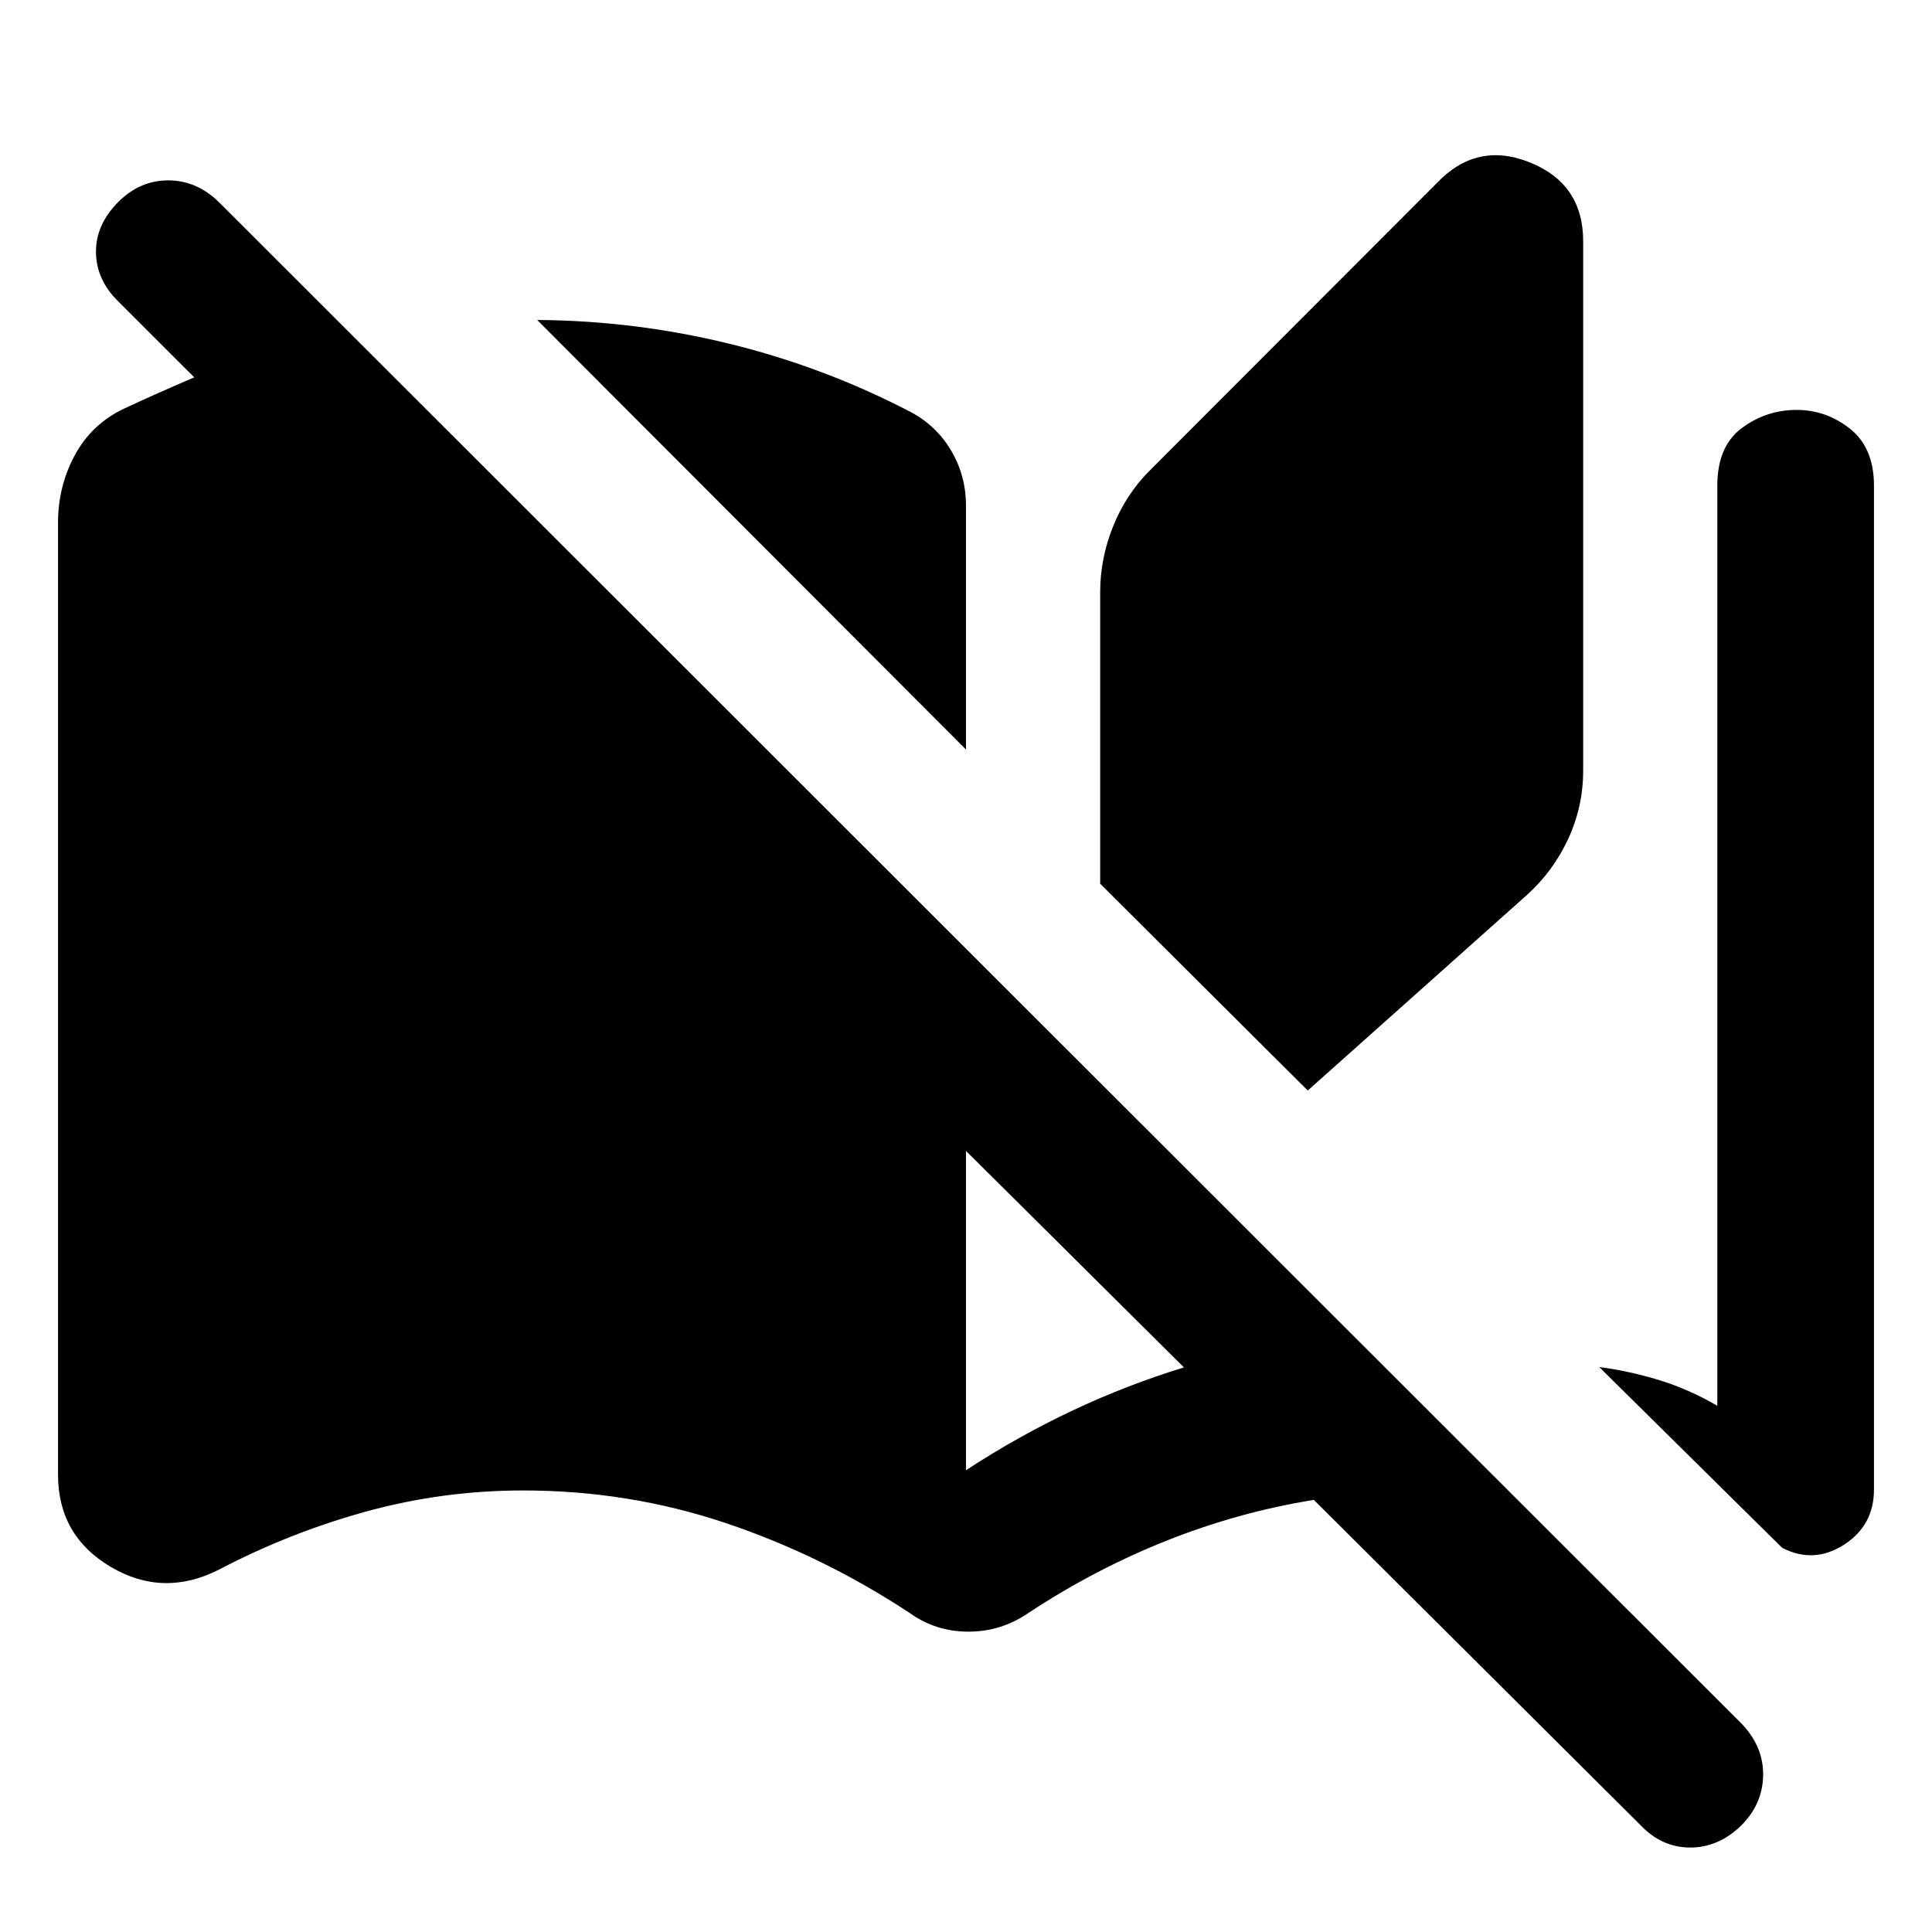 <svg xmlns="http://www.w3.org/2000/svg" height="40" viewBox="0 -960 960 960" width="40"><path d="M452.26-158.35q-43.37-28.64-91.64-44.85-48.27-16.2-100.62-16.2-39.85 0-77.83 10.41-37.98 10.42-73.18 28.83-27.79 14.2-53.98-1.28-26.18-15.49-26.18-45.83v-472.87q0-18.29 8.37-33.74 8.38-15.45 24.47-23.09 8.93-4.15 17.43-7.94 8.49-3.79 17.43-7.58l-37.67-37.66q-10.98-10.66-11.17-24.43-.19-13.78 11.17-25.14 10.65-10.65 24.71-10.65t25.05 10.65l757.1 756.54q10.65 11.36 10.37 25.51-.28 14.16-10.94 24.81-11.36 10.98-25.51 10.89-14.15-.09-24.81-11.46L652.84-214.71q-37.4 6.02-73.24 20.28-35.83 14.26-68.85 36.08-13.43 9.11-29.53 9.11-16.09 0-28.96-9.11ZM480-587.56 266.93-801q48.44.28 95.6 11.83 47.15 11.56 90.15 33.97 12.97 7.03 20.15 19.45Q480-723.33 480-708.8v121.24Zm0 358.1q26.03-16.99 52.98-29.68 26.94-12.69 55.3-21.4L480-388.12v158.66Zm169.82-188.66L546.67-520.89v-144.92q0-16.62 6.4-32.59 6.4-15.97 18.25-27.82l142.51-142.69q19.9-21.03 46.37-10.38t26.47 39.18v262.94q0 18-7.47 34.07t-20.44 27.77l-108.94 97.21Zm235.74 227.24-90.91-89.84q14.34 1.84 29.22 6.31 14.88 4.47 29.46 12.93v-457.2q0-19.6 12.18-28.62t27.19-9.02q14.85 0 26.66 9.45 11.81 9.44 11.81 28.19v498.75q0 17.96-14.96 27.53-14.97 9.57-30.65 1.52Z"/></svg>